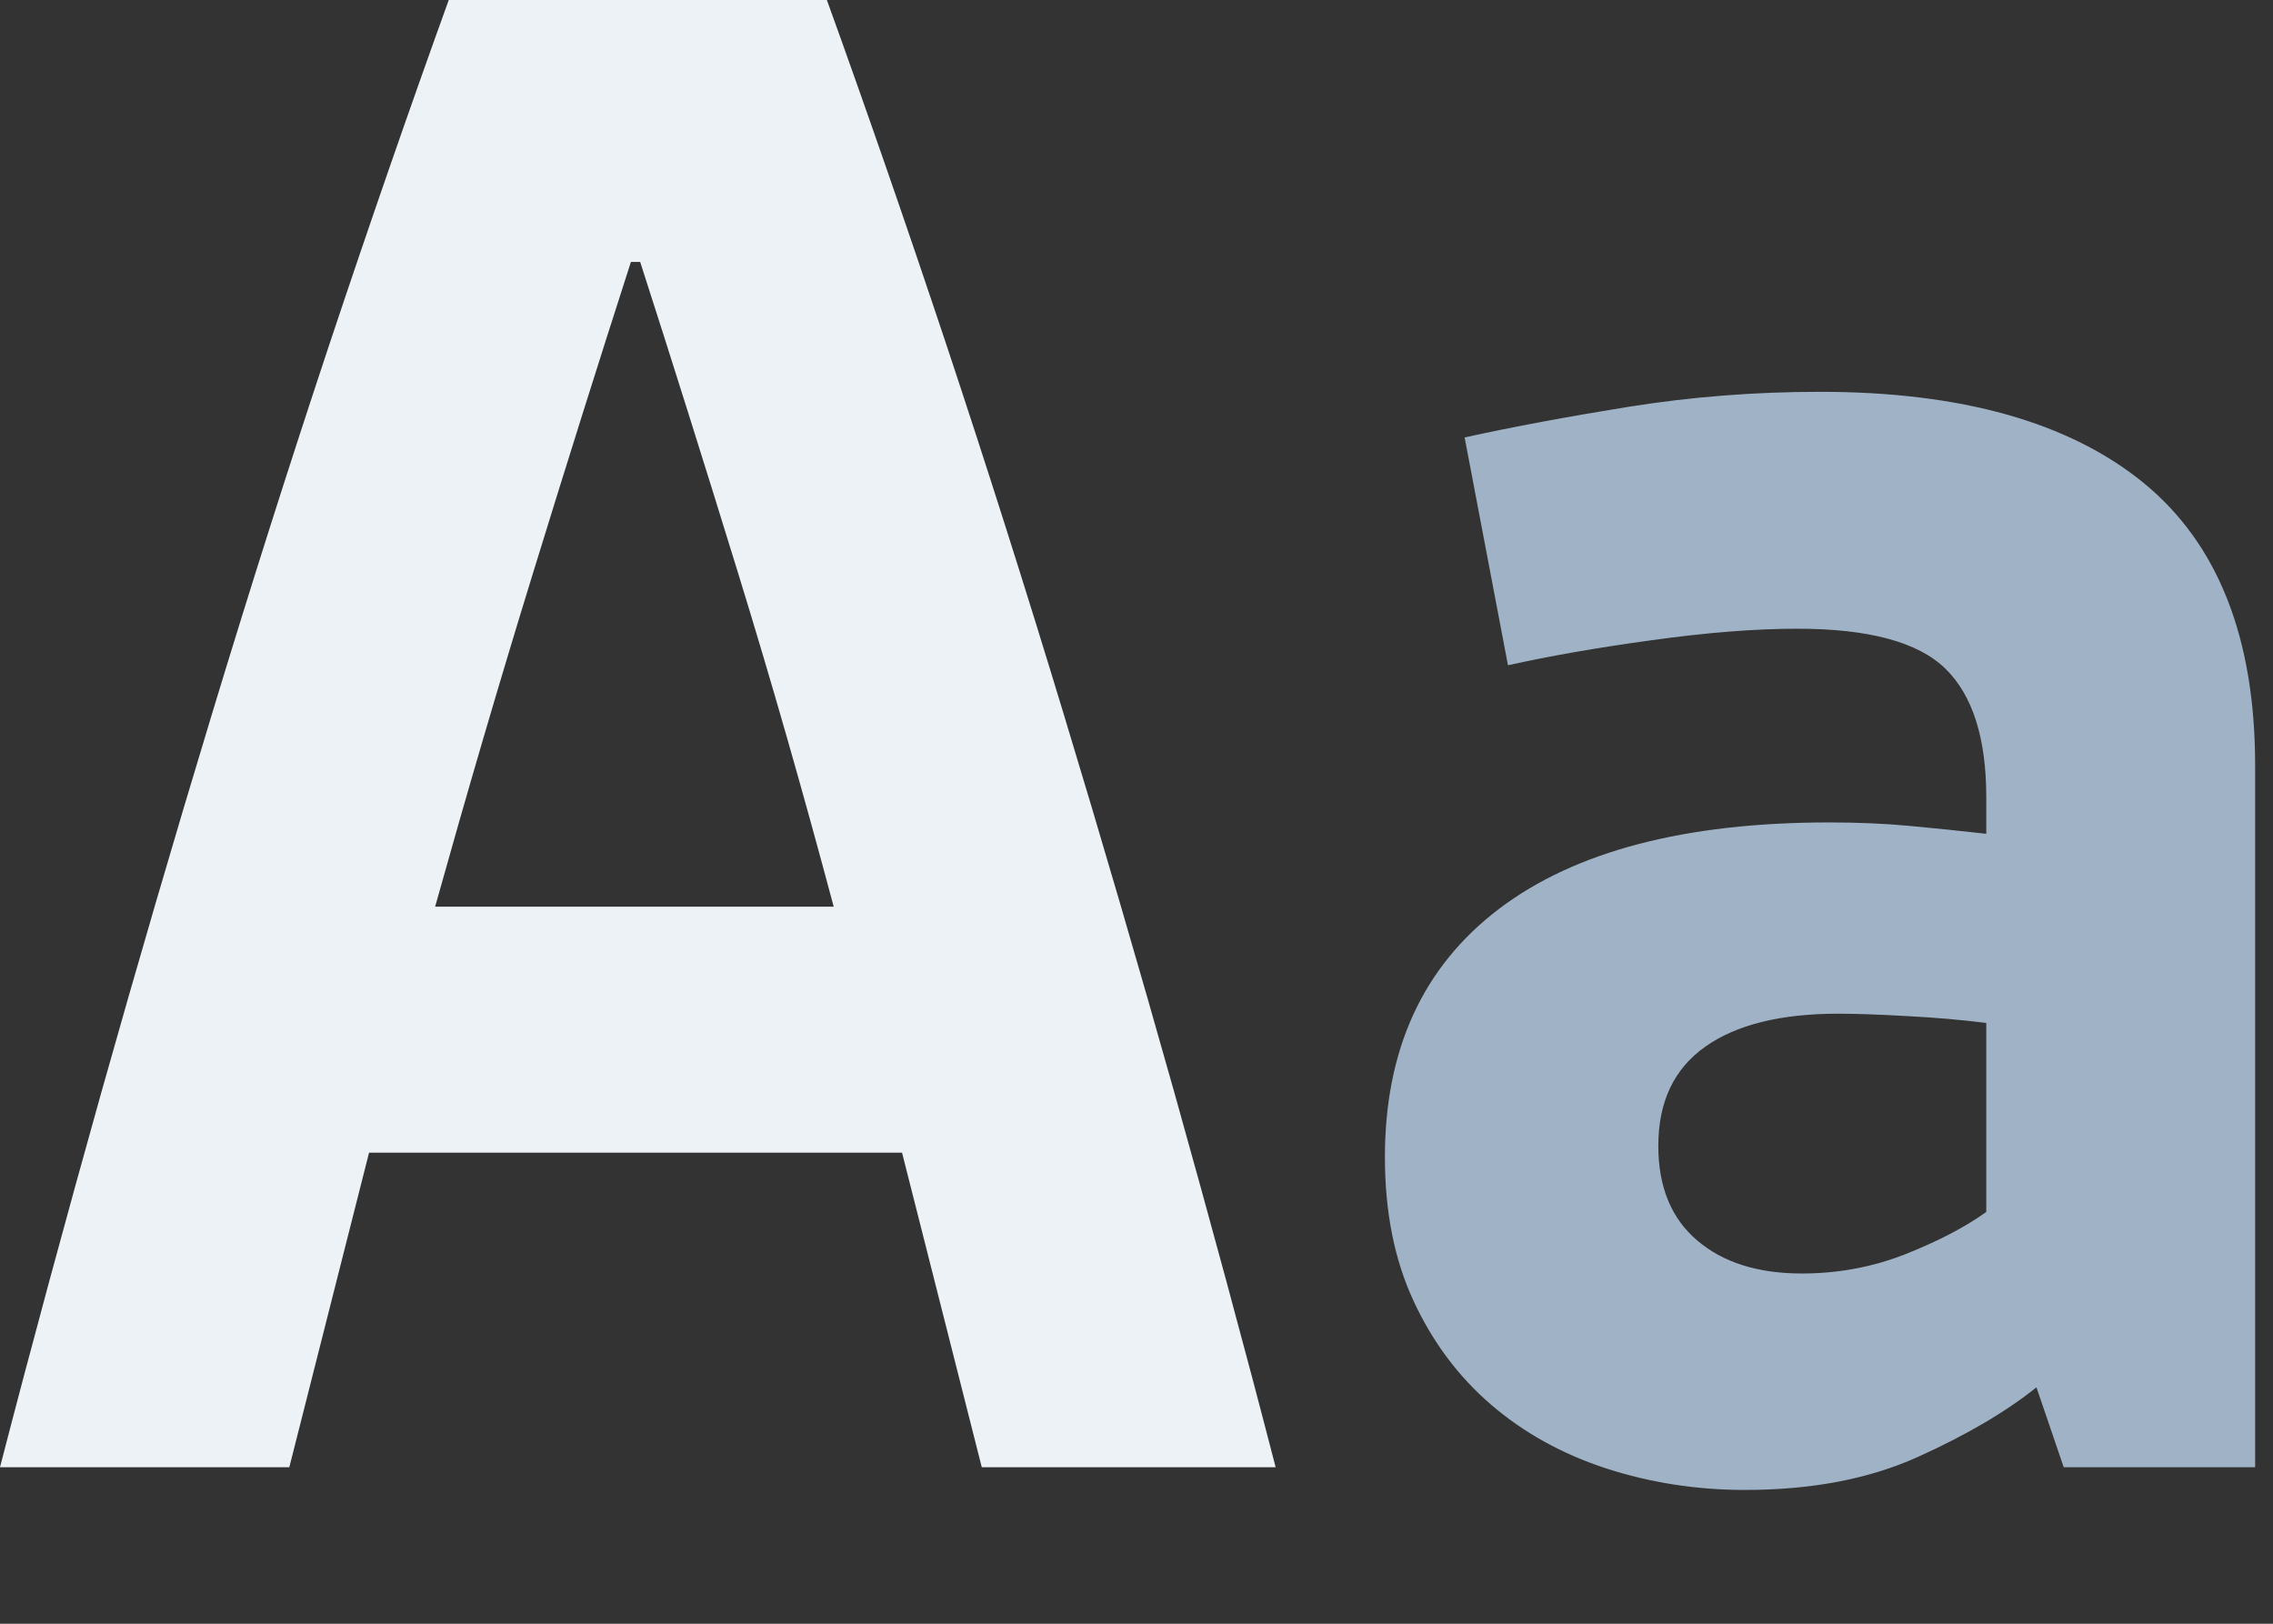 <svg xmlns="http://www.w3.org/2000/svg" width="14" height="10" viewBox="0 0 14 10">
  <rect x="0" y="0" width="14" height="10" fill="#333333" stroke="none"/>
  <g fill="none" fill-rule="evenodd">
    <path fill="#EDF2F7" d="M0,9.036 C0.196,8.278 0.405,7.509 0.624,6.728 C0.844,5.947 1.071,5.17 1.305,4.399 C1.539,3.627 1.78,2.869 2.027,2.126 C2.275,1.382 2.521,0.673 2.764,0 L5.093,0 C5.336,0.673 5.582,1.382 5.83,2.126 C6.077,2.869 6.318,3.627 6.552,4.399 C6.786,5.17 7.013,5.947 7.233,6.728 C7.452,7.509 7.661,8.278 7.857,9.036 L6.047,9.036 L5.556,7.099 L2.273,7.099 L1.782,9.036 L0,9.036 Z M5.135,5.584 C4.948,4.883 4.752,4.197 4.546,3.529 C4.34,2.86 4.139,2.221 3.943,1.613 L3.886,1.613 C3.69,2.221 3.489,2.86 3.283,3.529 C3.077,4.197 2.876,4.883 2.68,5.584 L5.135,5.584 Z"/>
    <path fill="#A0B3C6" d="M8.53,7.127 C8.53,6.463 8.764,5.954 9.232,5.598 C9.7,5.243 10.378,5.065 11.266,5.065 C11.444,5.065 11.608,5.072 11.757,5.086 C11.907,5.1 12.066,5.116 12.234,5.135 L12.234,4.911 C12.234,4.546 12.15,4.282 11.982,4.118 C11.814,3.954 11.51,3.872 11.07,3.872 C10.808,3.872 10.509,3.896 10.172,3.943 C9.835,3.989 9.541,4.041 9.288,4.097 L9.021,2.694 C9.321,2.628 9.66,2.565 10.039,2.504 C10.418,2.444 10.808,2.413 11.21,2.413 C12.08,2.413 12.744,2.6 13.203,2.974 C13.661,3.349 13.89,3.928 13.89,4.714 L13.89,9.036 L12.711,9.036 L12.543,8.544 C12.356,8.694 12.113,8.837 11.814,8.972 C11.514,9.108 11.159,9.176 10.747,9.176 C10.448,9.176 10.163,9.131 9.891,9.043 C9.62,8.954 9.384,8.823 9.183,8.65 C8.982,8.477 8.823,8.264 8.706,8.011 C8.589,7.759 8.53,7.464 8.53,7.127 Z M10.214,7.057 C10.214,7.31 10.294,7.504 10.453,7.639 C10.612,7.775 10.827,7.843 11.098,7.843 C11.322,7.843 11.535,7.803 11.736,7.724 C11.937,7.644 12.103,7.558 12.234,7.464 L12.234,6.3 C12.085,6.281 11.923,6.267 11.75,6.258 C11.577,6.248 11.435,6.243 11.322,6.243 C10.967,6.243 10.693,6.311 10.502,6.447 C10.31,6.583 10.214,6.786 10.214,7.057 Z"/>
  </g>
</svg>
